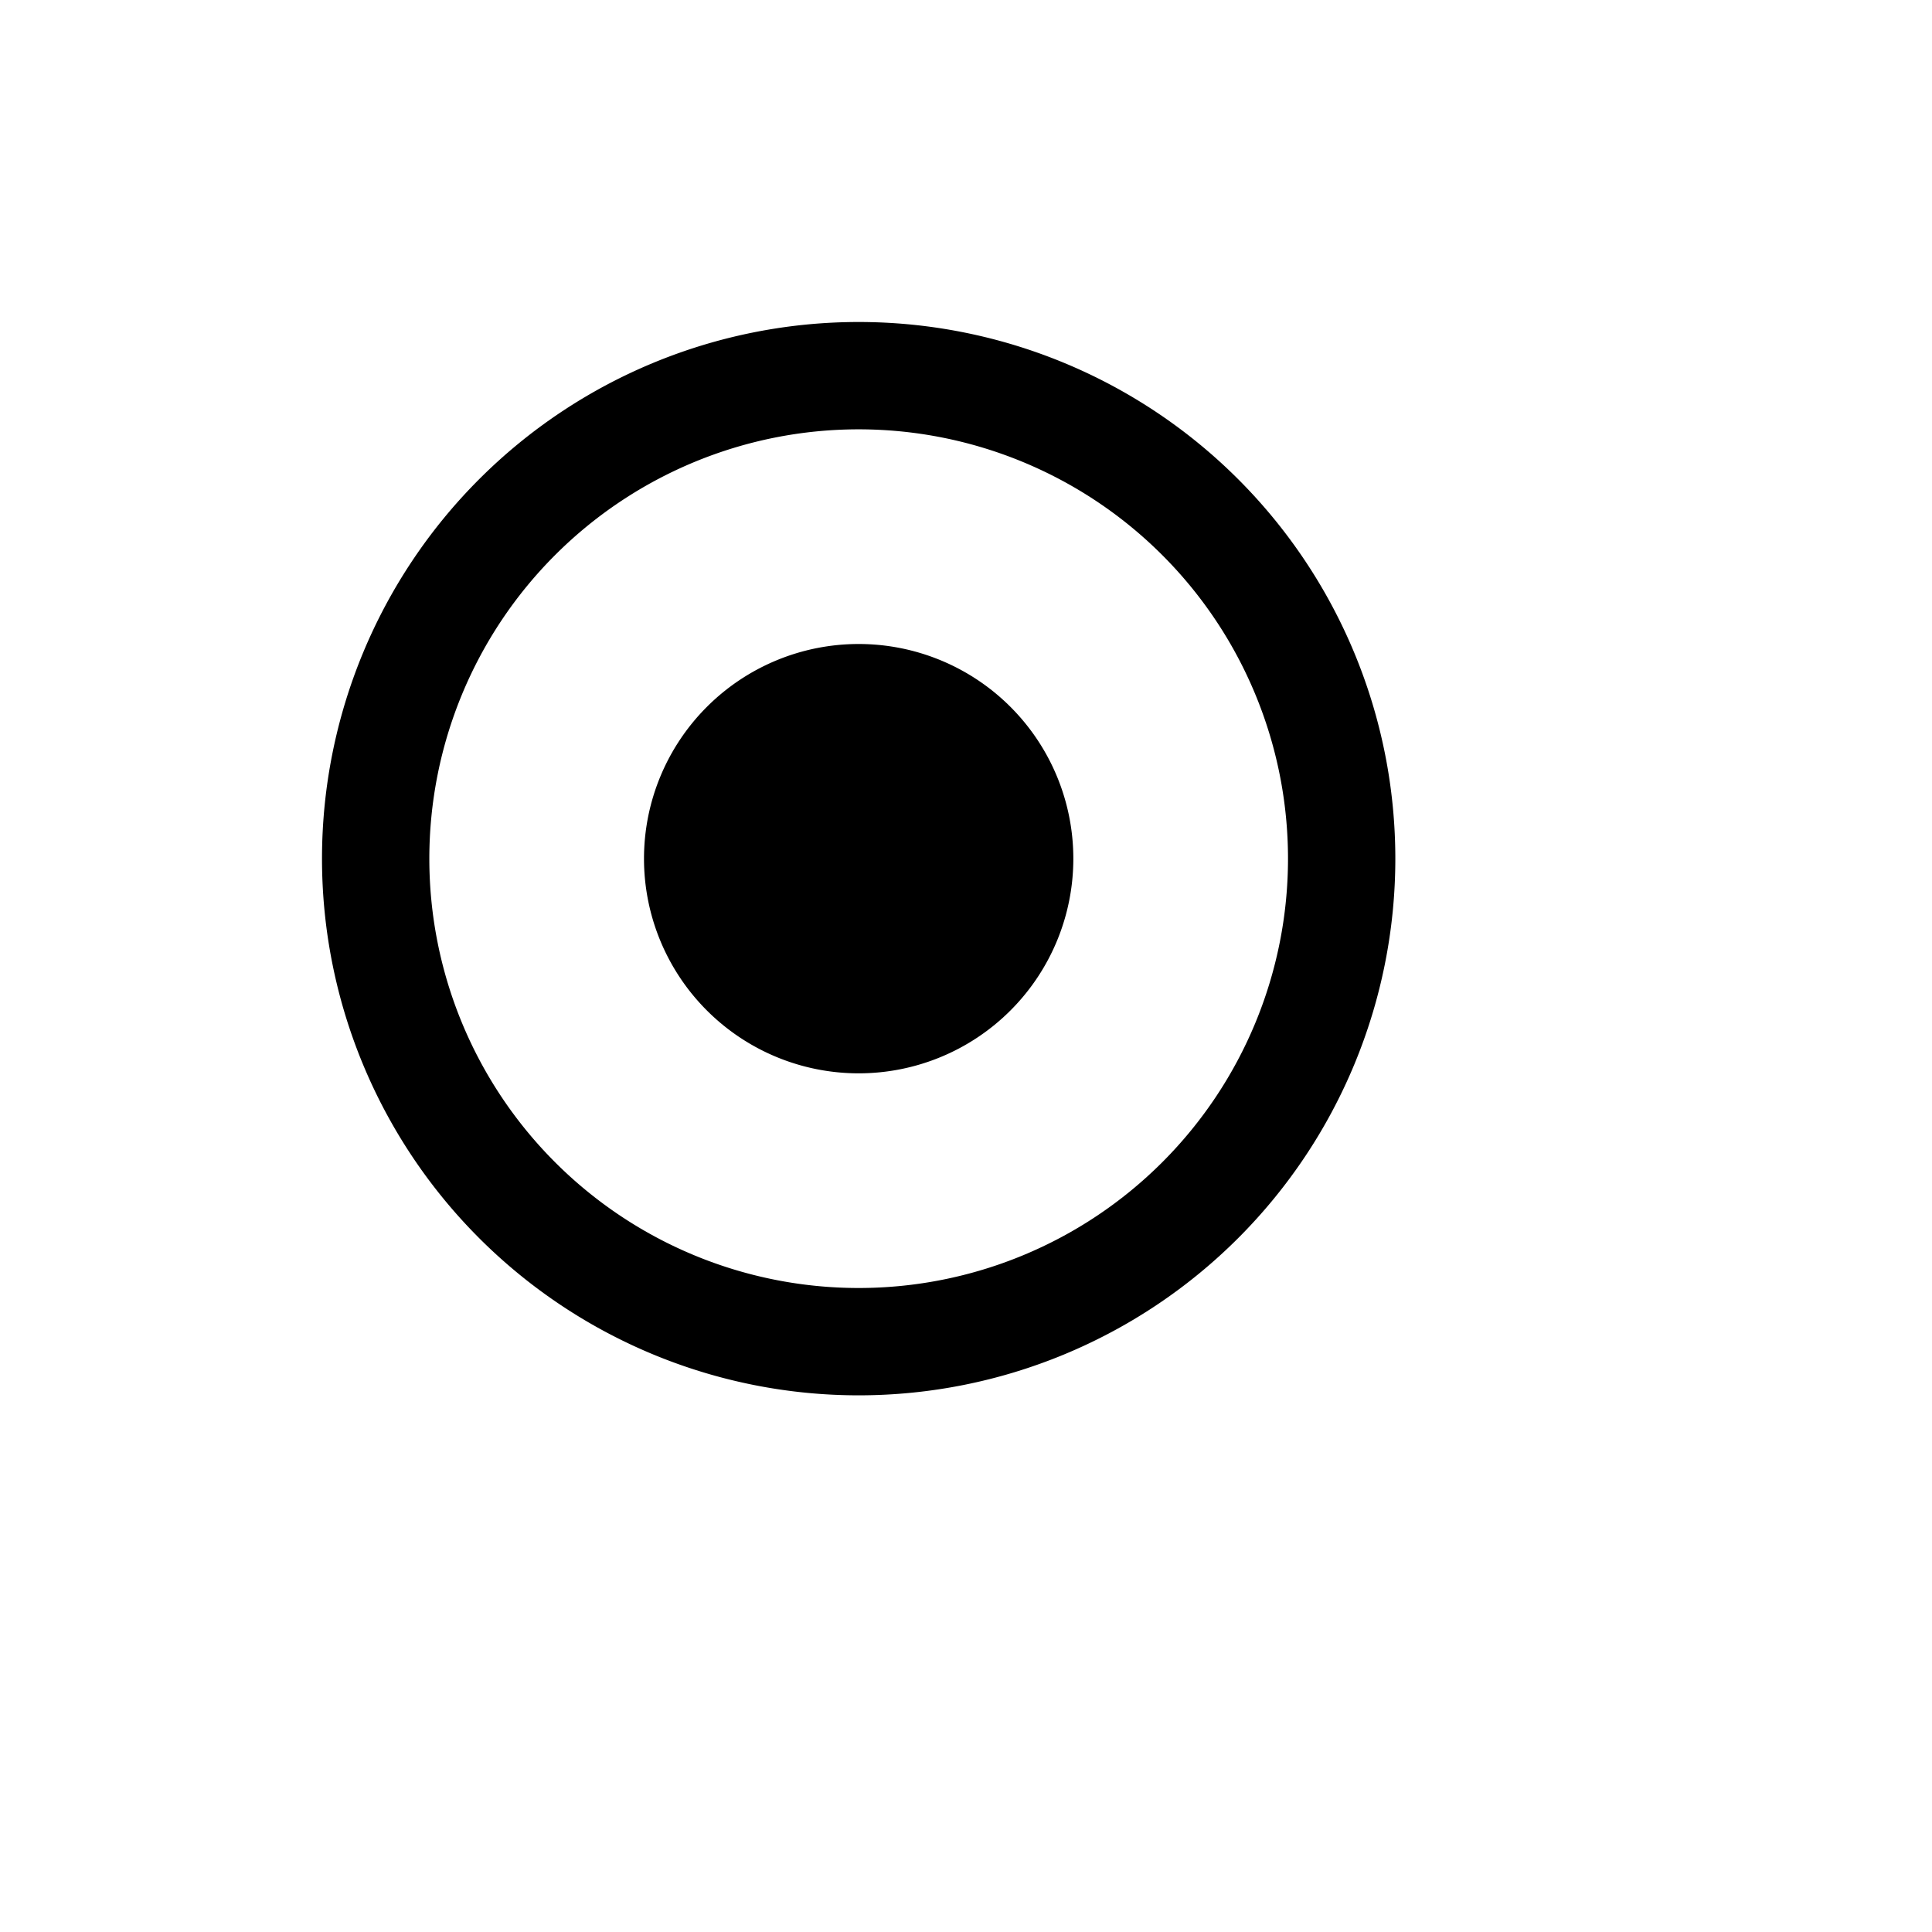 <svg xmlns="http://www.w3.org/2000/svg" width="16" height="16" fill="currentColor" class="bi bi-record2" viewBox="0 0 18 18"><path d="M8 12a4 4 0 1 1 0-8 4 4 0 0 1 0 8zm0 1A5 5 0 1 0 8 3a5 5 0 0 0 0 10z"/><path d="M10 8a2 2 0 1 1-4 0 2 2 0 0 1 4 0z"/></svg>
